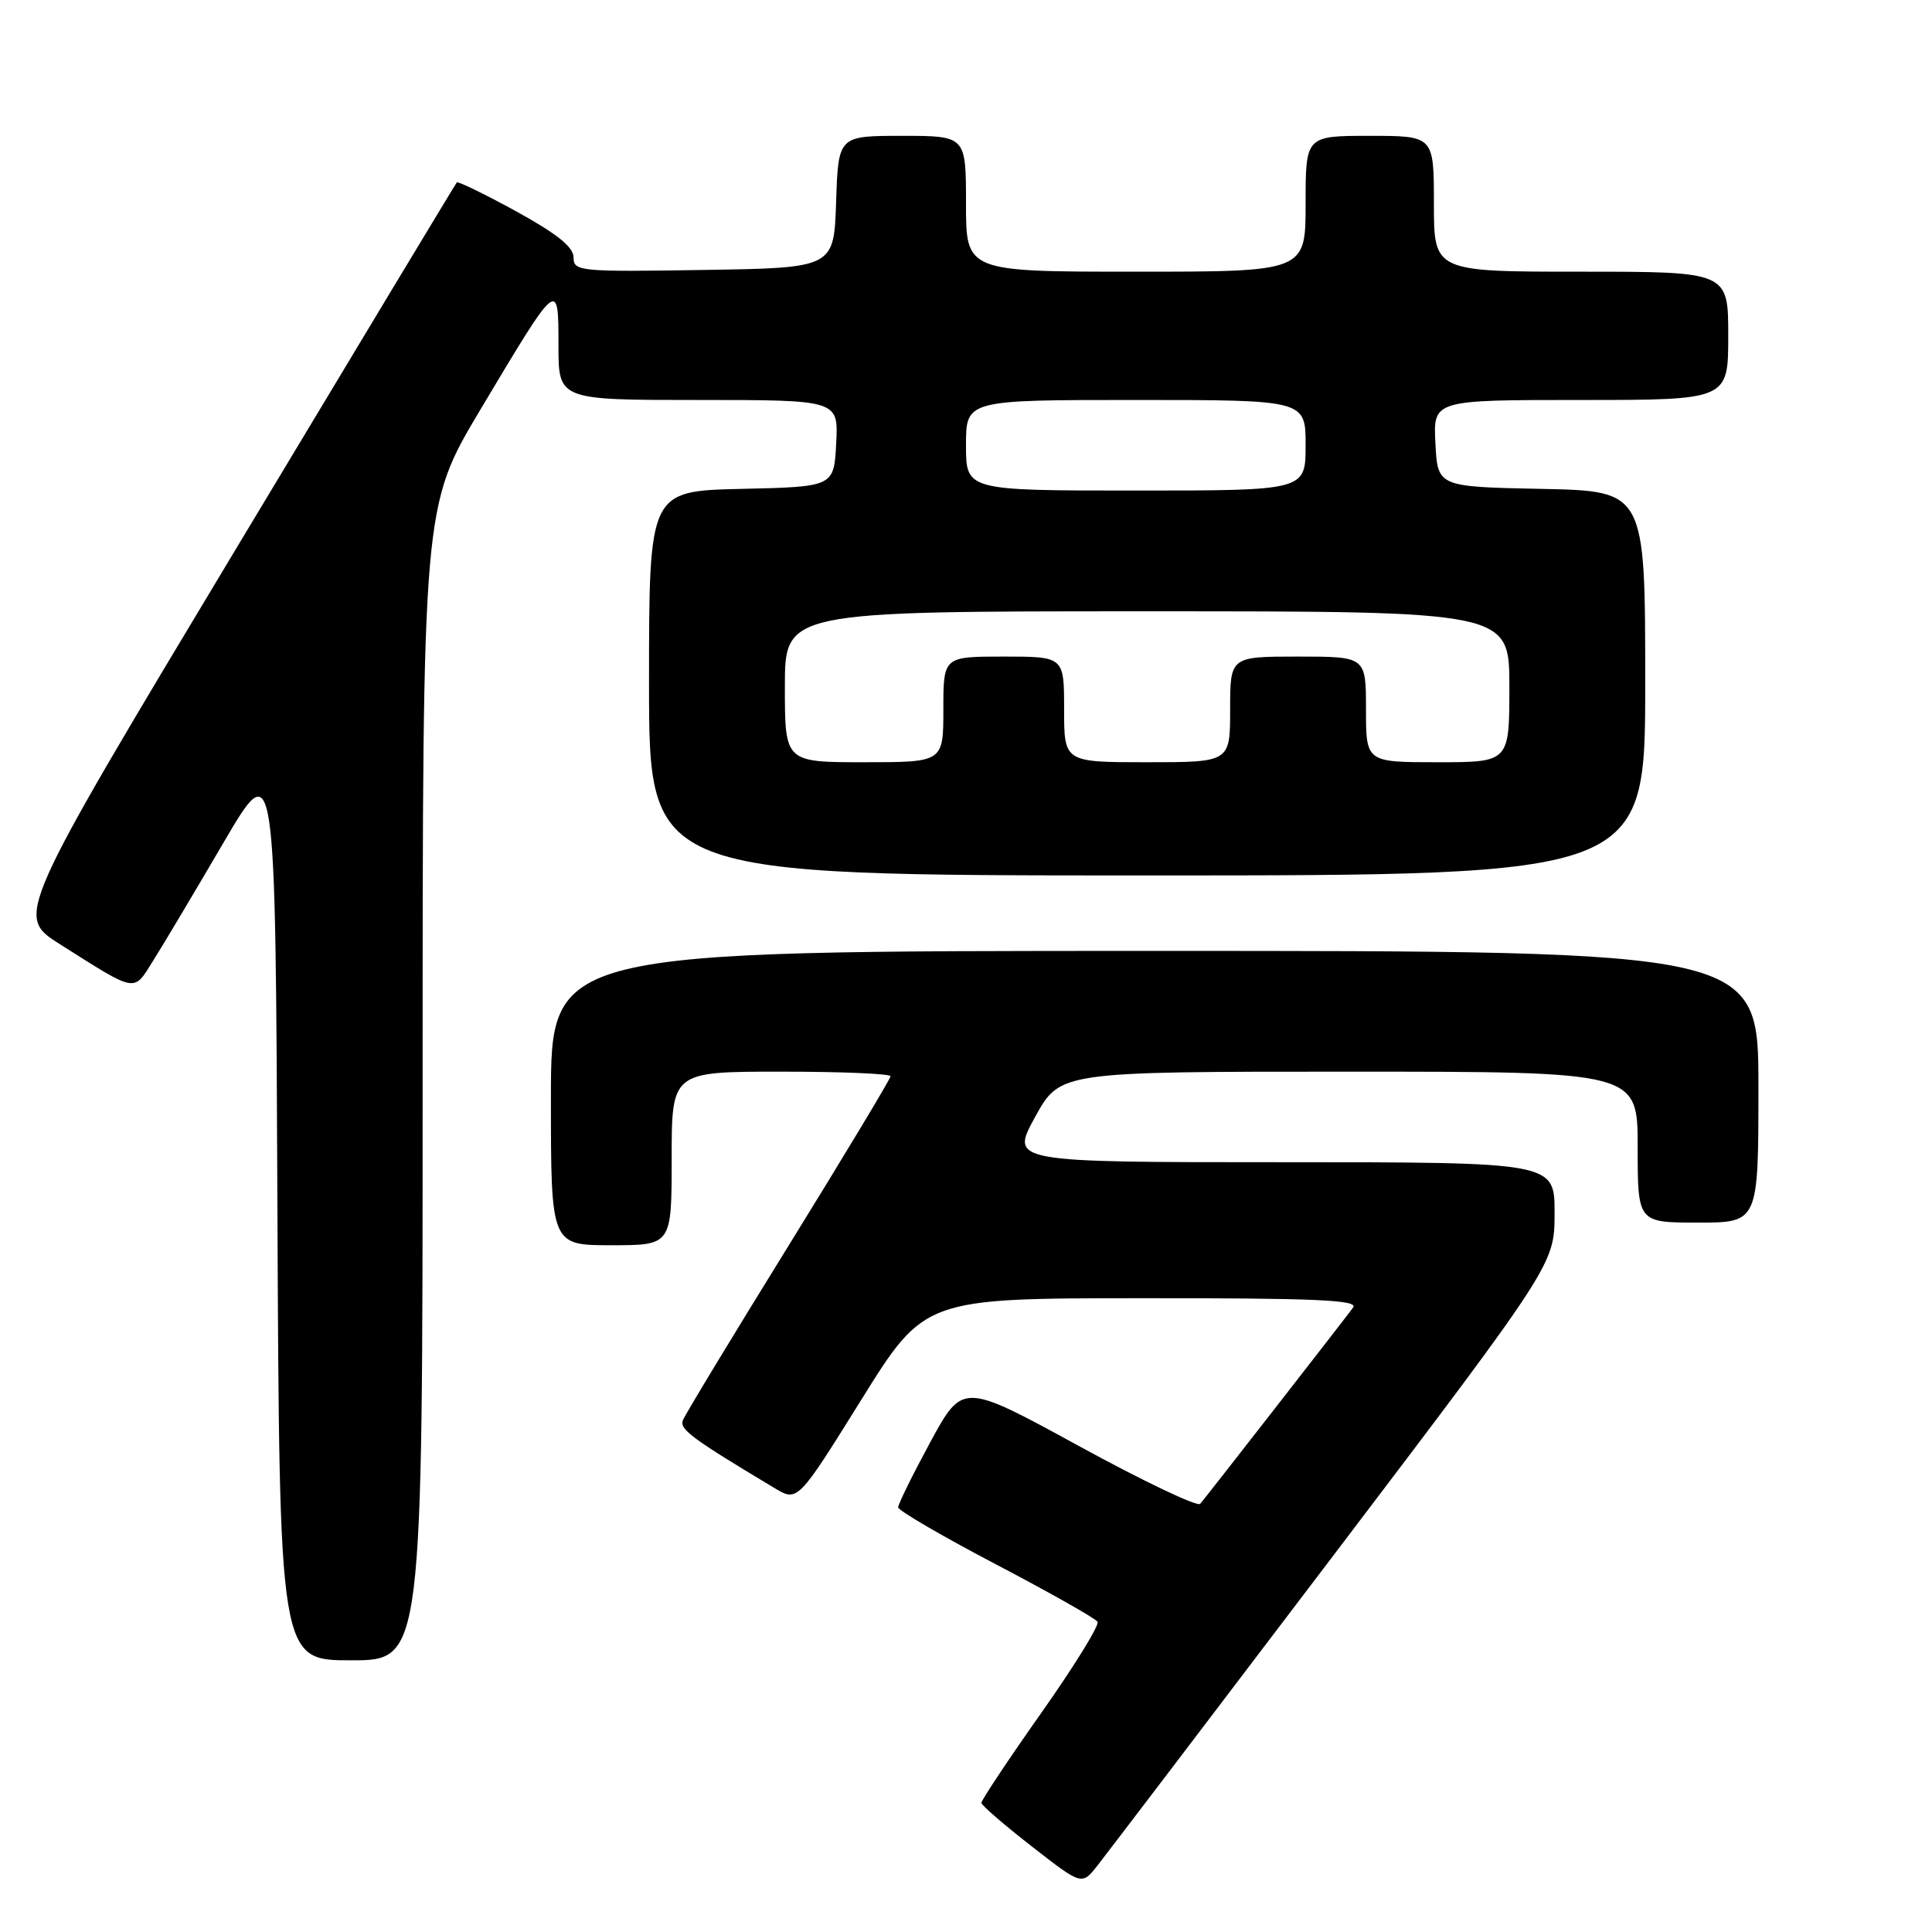 <?xml version="1.0" encoding="UTF-8" standalone="no"?>
<!DOCTYPE svg PUBLIC "-//W3C//DTD SVG 1.1//EN" "http://www.w3.org/Graphics/SVG/1.1/DTD/svg11.dtd" >
<svg xmlns="http://www.w3.org/2000/svg" xmlns:xlink="http://www.w3.org/1999/xlink" version="1.1" viewBox="0 0 256 256">
 <g >
 <path fill="currentColor"
d=" M 176.74 206.03 C 205.98 167.50 205.98 167.50 205.99 160.75 C 206.00 154.00 206.00 154.00 169.93 154.00 C 133.86 154.00 133.86 154.00 137.16 148.00 C 140.46 142.00 140.46 142.00 178.73 142.00 C 217.00 142.00 217.00 142.00 217.00 152.00 C 217.00 162.00 217.00 162.00 225.00 162.00 C 233.00 162.00 233.00 162.00 233.00 144.00 C 233.00 126.00 233.00 126.00 153.00 126.00 C 73.00 126.00 73.00 126.00 73.00 145.50 C 73.00 165.00 73.00 165.00 81.00 165.00 C 89.00 165.00 89.00 165.00 89.00 153.50 C 89.00 142.00 89.00 142.00 103.50 142.00 C 111.47 142.00 118.00 142.27 118.00 142.61 C 118.00 142.94 111.92 153.04 104.49 165.06 C 97.06 177.07 90.75 187.49 90.48 188.20 C 90.02 189.39 91.70 190.63 102.60 197.16 C 105.69 199.02 105.69 199.02 114.10 185.52 C 122.50 172.03 122.50 172.03 151.37 172.02 C 174.31 172.00 180.05 172.26 179.30 173.25 C 177.31 175.90 159.67 198.54 159.03 199.27 C 158.67 199.69 151.44 196.24 142.97 191.61 C 127.57 183.19 127.57 183.19 123.28 191.07 C 120.93 195.41 119.01 199.30 119.01 199.73 C 119.02 200.15 124.86 203.56 131.98 207.29 C 139.11 211.03 145.16 214.45 145.43 214.89 C 145.71 215.33 142.34 220.78 137.96 226.99 C 133.58 233.20 130.02 238.56 130.04 238.89 C 130.07 239.23 133.07 241.82 136.72 244.66 C 143.35 249.83 143.35 249.83 145.42 247.19 C 146.57 245.74 160.66 227.21 176.74 206.03 Z  M 56.00 143.55 C 56.00 67.11 56.00 67.11 63.64 54.30 C 74.03 36.90 74.00 36.93 74.00 45.79 C 74.00 53.00 74.00 53.00 92.55 53.00 C 111.10 53.00 111.10 53.00 110.80 58.75 C 110.50 64.50 110.50 64.50 98.25 64.78 C 86.00 65.06 86.00 65.06 86.00 90.53 C 86.00 116.00 86.00 116.00 152.00 116.00 C 218.00 116.00 218.00 116.00 218.00 90.53 C 218.00 65.06 218.00 65.06 204.25 64.78 C 190.50 64.50 190.50 64.50 190.20 58.75 C 189.90 53.00 189.90 53.00 209.45 53.00 C 229.00 53.00 229.00 53.00 229.00 44.50 C 229.00 36.00 229.00 36.00 209.50 36.00 C 190.00 36.00 190.00 36.00 190.00 27.00 C 190.00 18.00 190.00 18.00 181.50 18.00 C 173.00 18.00 173.00 18.00 173.00 27.00 C 173.00 36.00 173.00 36.00 150.50 36.00 C 128.00 36.00 128.00 36.00 128.00 27.00 C 128.00 18.00 128.00 18.00 119.54 18.00 C 111.08 18.00 111.08 18.00 110.79 26.75 C 110.50 35.50 110.50 35.50 93.25 35.77 C 76.77 36.03 76.00 35.96 76.00 34.11 C 76.00 32.74 73.81 30.98 68.41 28.01 C 64.23 25.72 60.69 24.00 60.53 24.17 C 60.37 24.35 47.14 46.30 31.14 72.94 C 2.04 121.38 2.04 121.38 7.92 125.10 C 18.26 131.64 17.64 131.53 20.31 127.27 C 21.62 125.20 25.79 118.19 29.59 111.70 C 36.50 99.90 36.50 99.90 36.76 159.95 C 37.02 220.00 37.02 220.00 46.51 220.00 C 56.00 220.00 56.00 220.00 56.00 143.55 Z  M 104.00 91.00 C 104.00 81.00 104.00 81.00 152.00 81.00 C 200.00 81.00 200.00 81.00 200.00 91.00 C 200.00 101.00 200.00 101.00 190.50 101.00 C 181.00 101.00 181.00 101.00 181.00 94.00 C 181.00 87.00 181.00 87.00 172.00 87.00 C 163.00 87.00 163.00 87.00 163.00 94.00 C 163.00 101.00 163.00 101.00 152.00 101.00 C 141.00 101.00 141.00 101.00 141.00 94.00 C 141.00 87.00 141.00 87.00 133.00 87.00 C 125.00 87.00 125.00 87.00 125.00 94.00 C 125.00 101.00 125.00 101.00 114.50 101.00 C 104.00 101.00 104.00 101.00 104.00 91.00 Z  M 128.00 59.00 C 128.00 53.00 128.00 53.00 150.50 53.00 C 173.00 53.00 173.00 53.00 173.00 59.00 C 173.00 65.00 173.00 65.00 150.50 65.00 C 128.00 65.00 128.00 65.00 128.00 59.00 Z "/>
</g>
</svg>